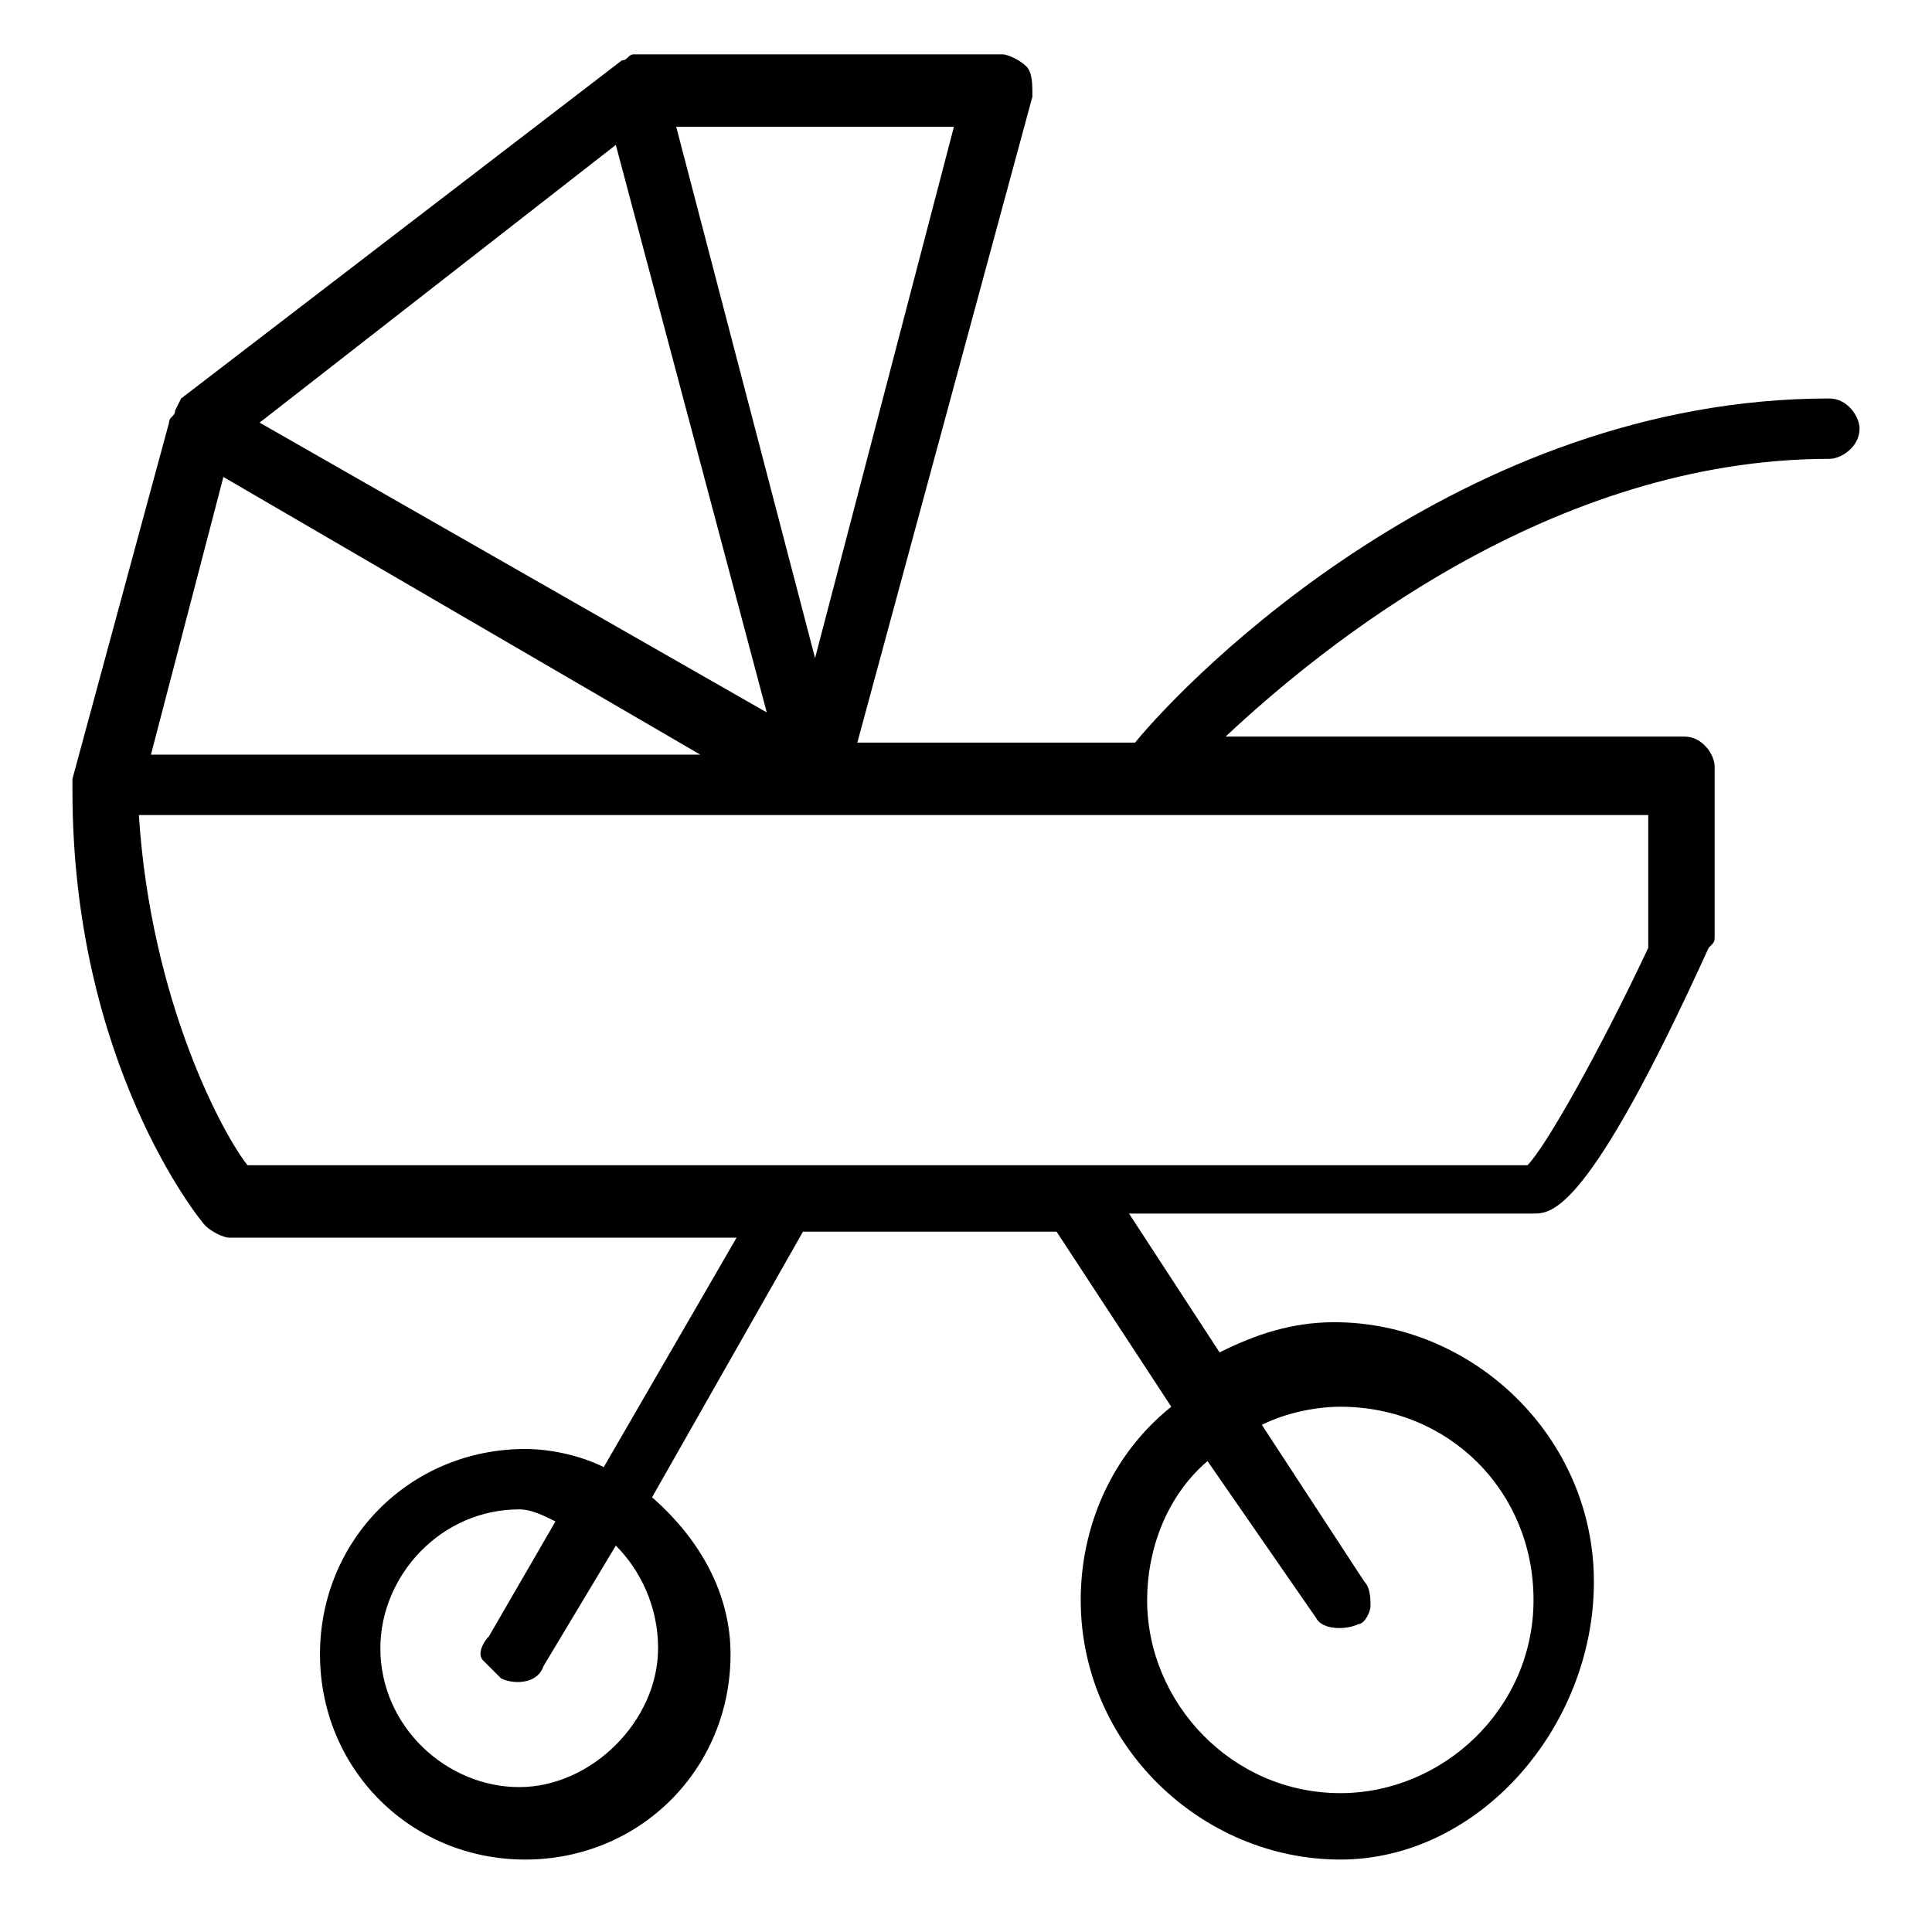 <svg xmlns="http://www.w3.org/2000/svg" viewBox="0 0 32 32">
	<path d="M22.2,30.8c-2.3,0-4.3-1.9-4.3-4.3c0-1.2,0.5-2.4,1.5-3.2l-1.9-2.9h-4.2l-2.5,4.4
		c0.8,0.7,1.3,1.6,1.3,2.6c0,1.9-1.5,3.4-3.4,3.4s-3.4-1.5-3.4-3.4c0-1.9,1.5-3.4,3.4-3.4c0.4,0,0.9,0.1,1.3,0.3l2.2-3.8H3.8
		c-0.1,0-0.3-0.1-0.4-0.2c-0.1-0.1-2.2-2.7-2.2-7.2v-0.1c0,0,0,0,0-0.1l1.6-5.9c0-0.1,0.1-0.1,0.1-0.2l0,0L3,6.6l7.3-5.6l0,0
		c0.1,0,0.1-0.1,0.2-0.1h6.1c0.1,0,0.3,0.1,0.4,0.2c0.1,0.1,0.1,0.3,0.1,0.5l-2.9,10.7h4.6c0.9-1.1,5.4-5.7,11.5-5.7
		c0.3,0,0.5,0.3,0.5,0.5c0,0.3-0.3,0.5-0.5,0.5c-4.6,0-8.4,3.1-10,4.6h7.6c0.3,0,0.5,0.3,0.5,0.5v2.8c0,0.1,0,0.1-0.1,0.2
		c-2,4.4-2.6,4.4-2.9,4.4h-6.7l1.5,2.3c0.6-0.3,1.2-0.5,1.9-0.5c2.3,0,4.3,1.9,4.3,4.3S24.5,30.8,22.2,30.8z M20,24.2
		c-0.7,0.6-1,1.5-1,2.3c0,1.7,1.4,3.2,3.2,3.2c1.7,0,3.2-1.4,3.2-3.2s-1.4-3.2-3.2-3.2c-0.4,0-0.9,0.1-1.3,0.3l1.7,2.6
		c0.1,0.1,0.1,0.3,0.1,0.4c0,0.1-0.1,0.3-0.2,0.3c-0.2,0.1-0.6,0.1-0.7-0.1L20,24.2z M8.6,25c-1.3,0-2.3,1.1-2.3,2.3
		c0,1.3,1.1,2.3,2.3,2.3s2.3-1.1,2.3-2.3c0-0.7-0.3-1.3-0.7-1.7L9,27.6c-0.1,0.3-0.5,0.3-0.7,0.2c-0.1-0.1-0.2-0.2-0.3-0.3
		c-0.1-0.1,0-0.3,0.1-0.4l1.1-1.9C9,25.1,8.8,25,8.6,25z M4.1,19.3h21.2c0.3-0.3,1.2-1.9,2-3.6v-2.2h-25
		C2.5,16.6,3.7,18.8,4.1,19.3z M3.7,7.9l-1.2,4.6h9.1L3.7,7.9z M4.3,7l8.4,4.8l-2.5-9.4L4.3,7z M11.2,2.1l2.3,8.8l2.3-8.8
		L11.2,2.1z"/>
</svg>

